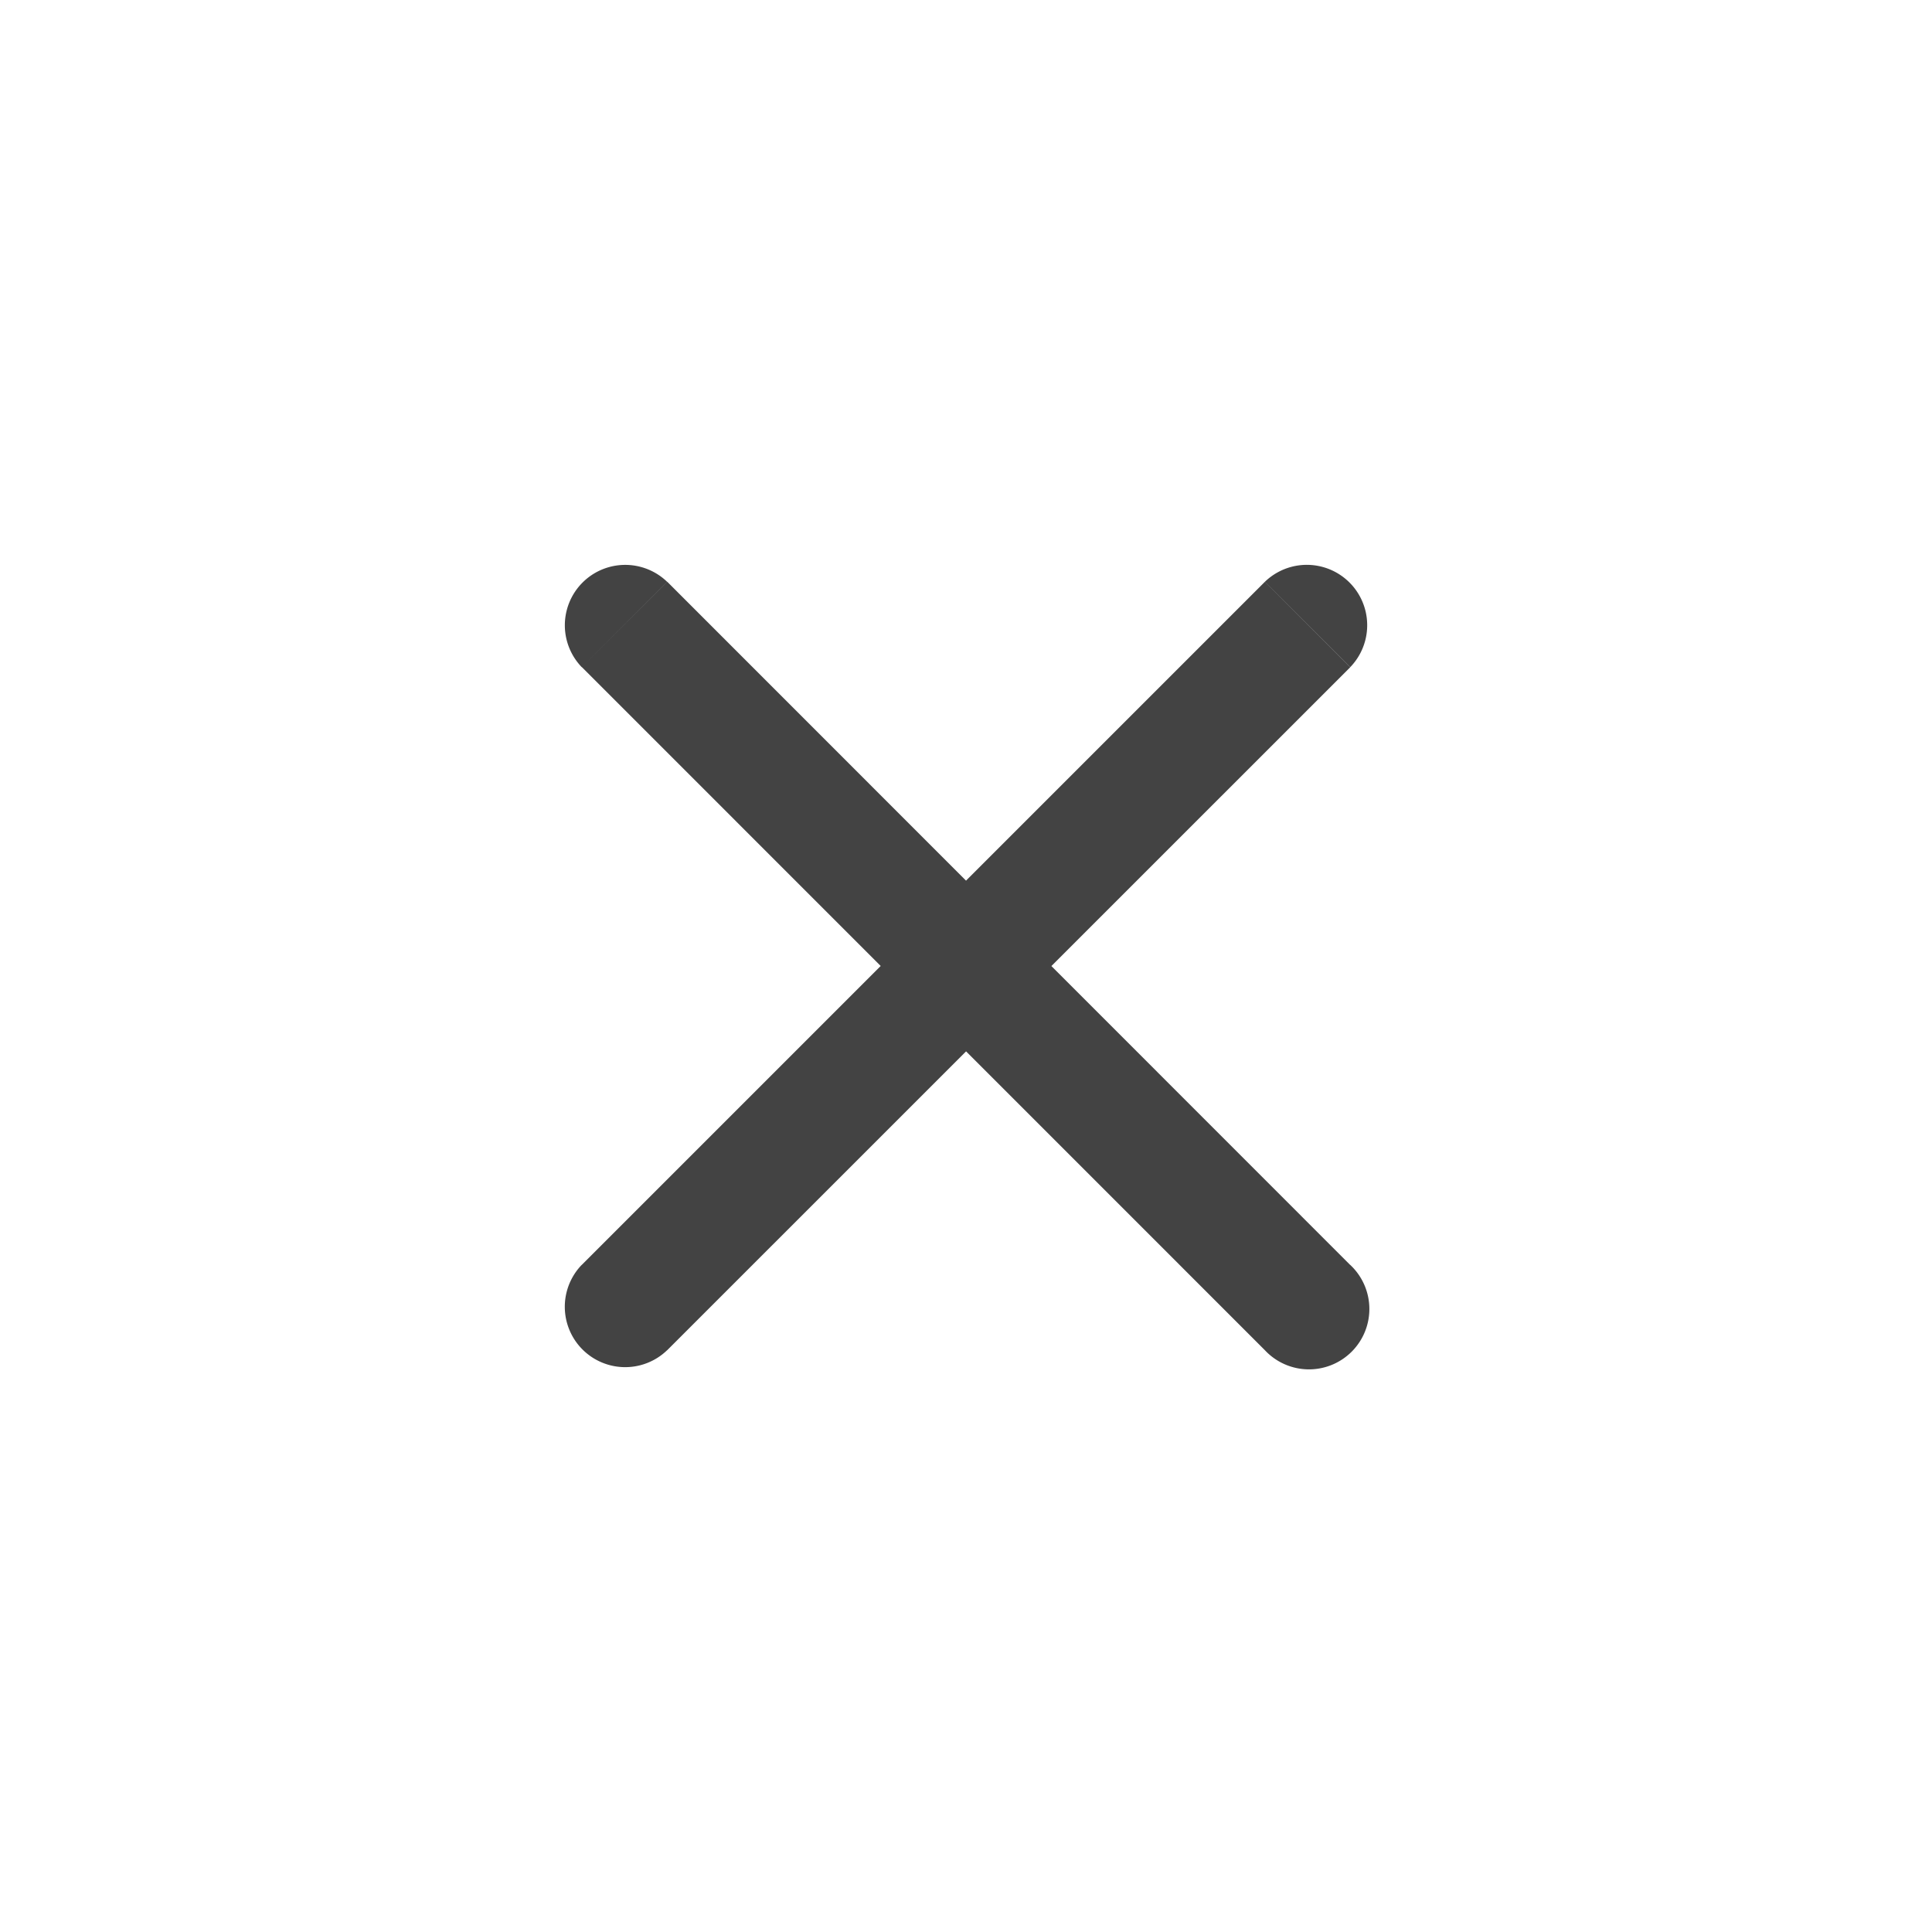 <svg width="24" height="24" fill="none" xmlns="http://www.w3.org/2000/svg"><path d="M16.773 8.288a.75.75 0 00-1.06-1.061l1.06 1.06zm-9.546 7.424a.75.75 0 001.06 1.061l-1.06-1.06zm8.485 1.06a.75.75 0 101.06-1.06l-1.06 1.06zM8.288 7.228a.75.75 0 00-1.061 1.06l1.06-1.06zm7.424 0l-8.485 8.485 1.06 1.061 8.486-8.485-1.06-1.061zm1.06 8.485L8.289 7.227l-1.061 1.06 8.485 8.486 1.06-1.06z" fill="#434343"/></svg>